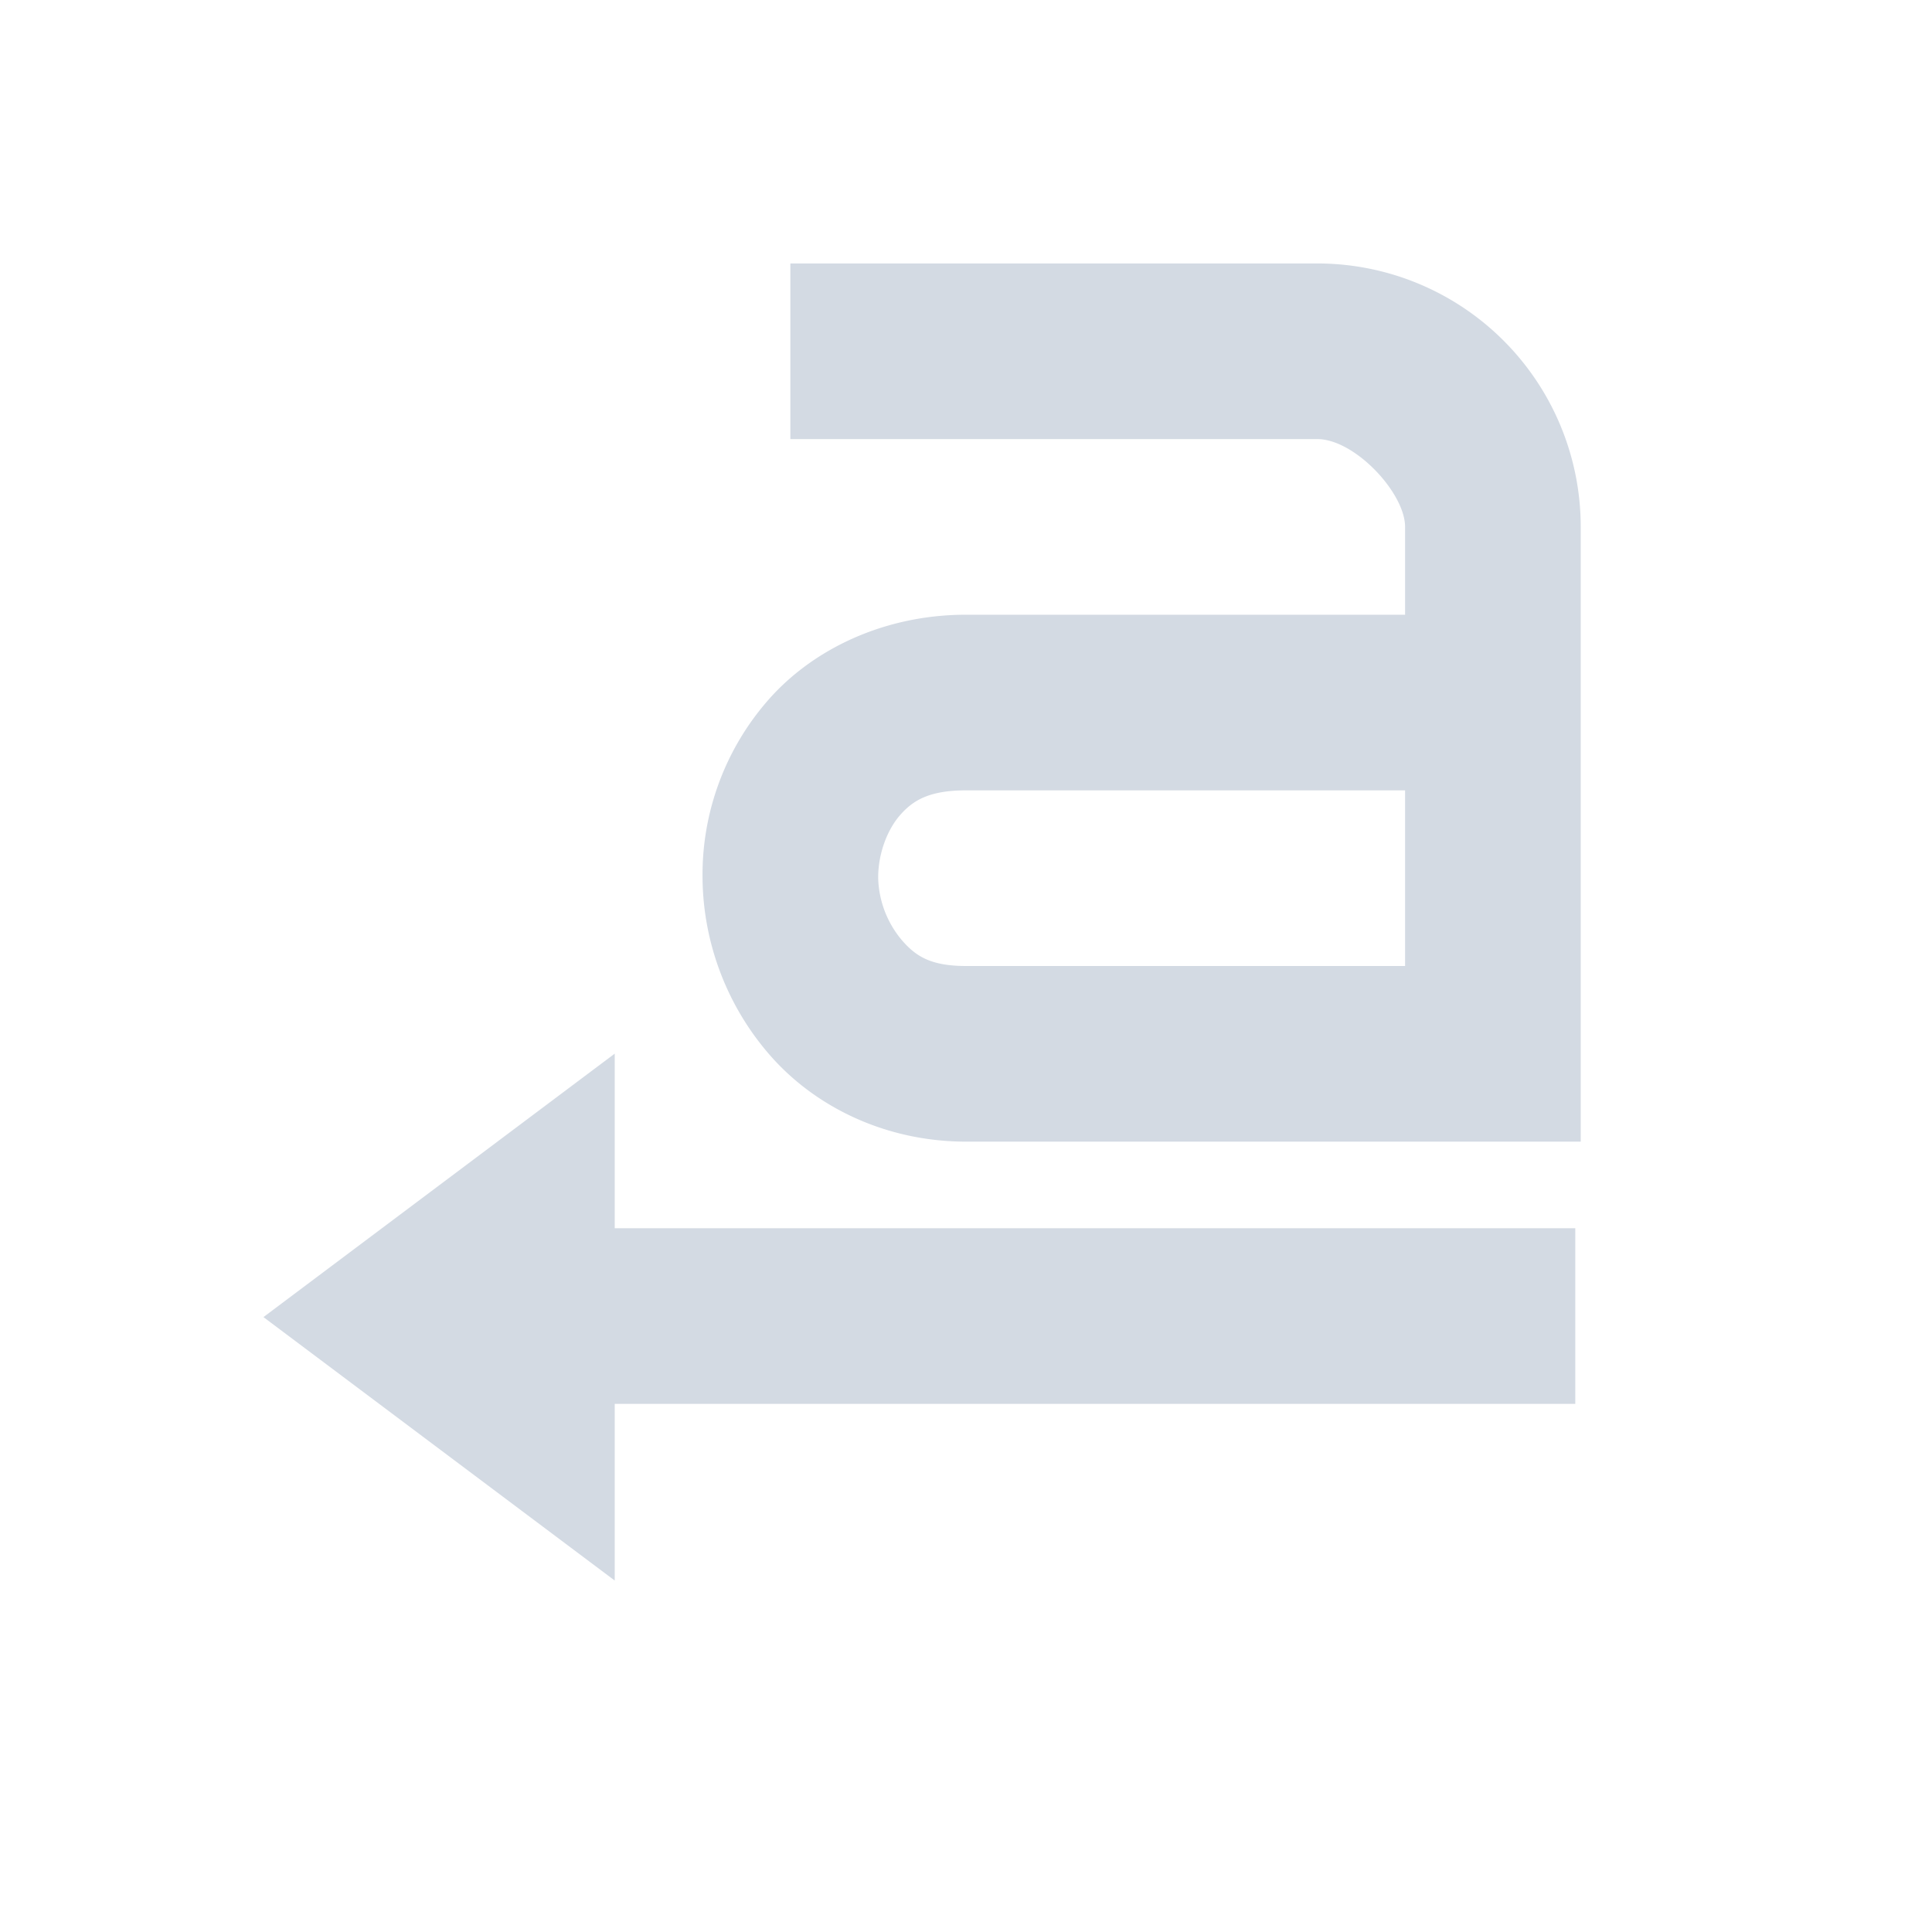 <svg xmlns="http://www.w3.org/2000/svg" width="22" height="22" version="1.1" id="svg7"><defs id="defs3"><style type="text/css" id="current-color-scheme"></style></defs><path transform="translate(3 3)" d="M6 0v2h6c.428 0 1 .614 1 1v1H8c-.92 0-1.736.384-2.25.969A3.017 3.017 0 0 0 5 7c.006.72.269 1.453.781 2.031C6.294 9.61 7.091 10 8 10h7V3a3 3 0 0 0-3-3H6zm2 6h5v2H8c-.398 0-.567-.11-.719-.281A1.144 1.144 0 0 1 7 7c-.002-.28.105-.554.25-.719C7.395 6.116 7.578 6 8 6zM4 8.998l-4 3 4 3v-2.012h10.938v-2H4V8.998z" id="path5" fill="currentColor" opacity="1" color="#d3dae3"/></svg>
